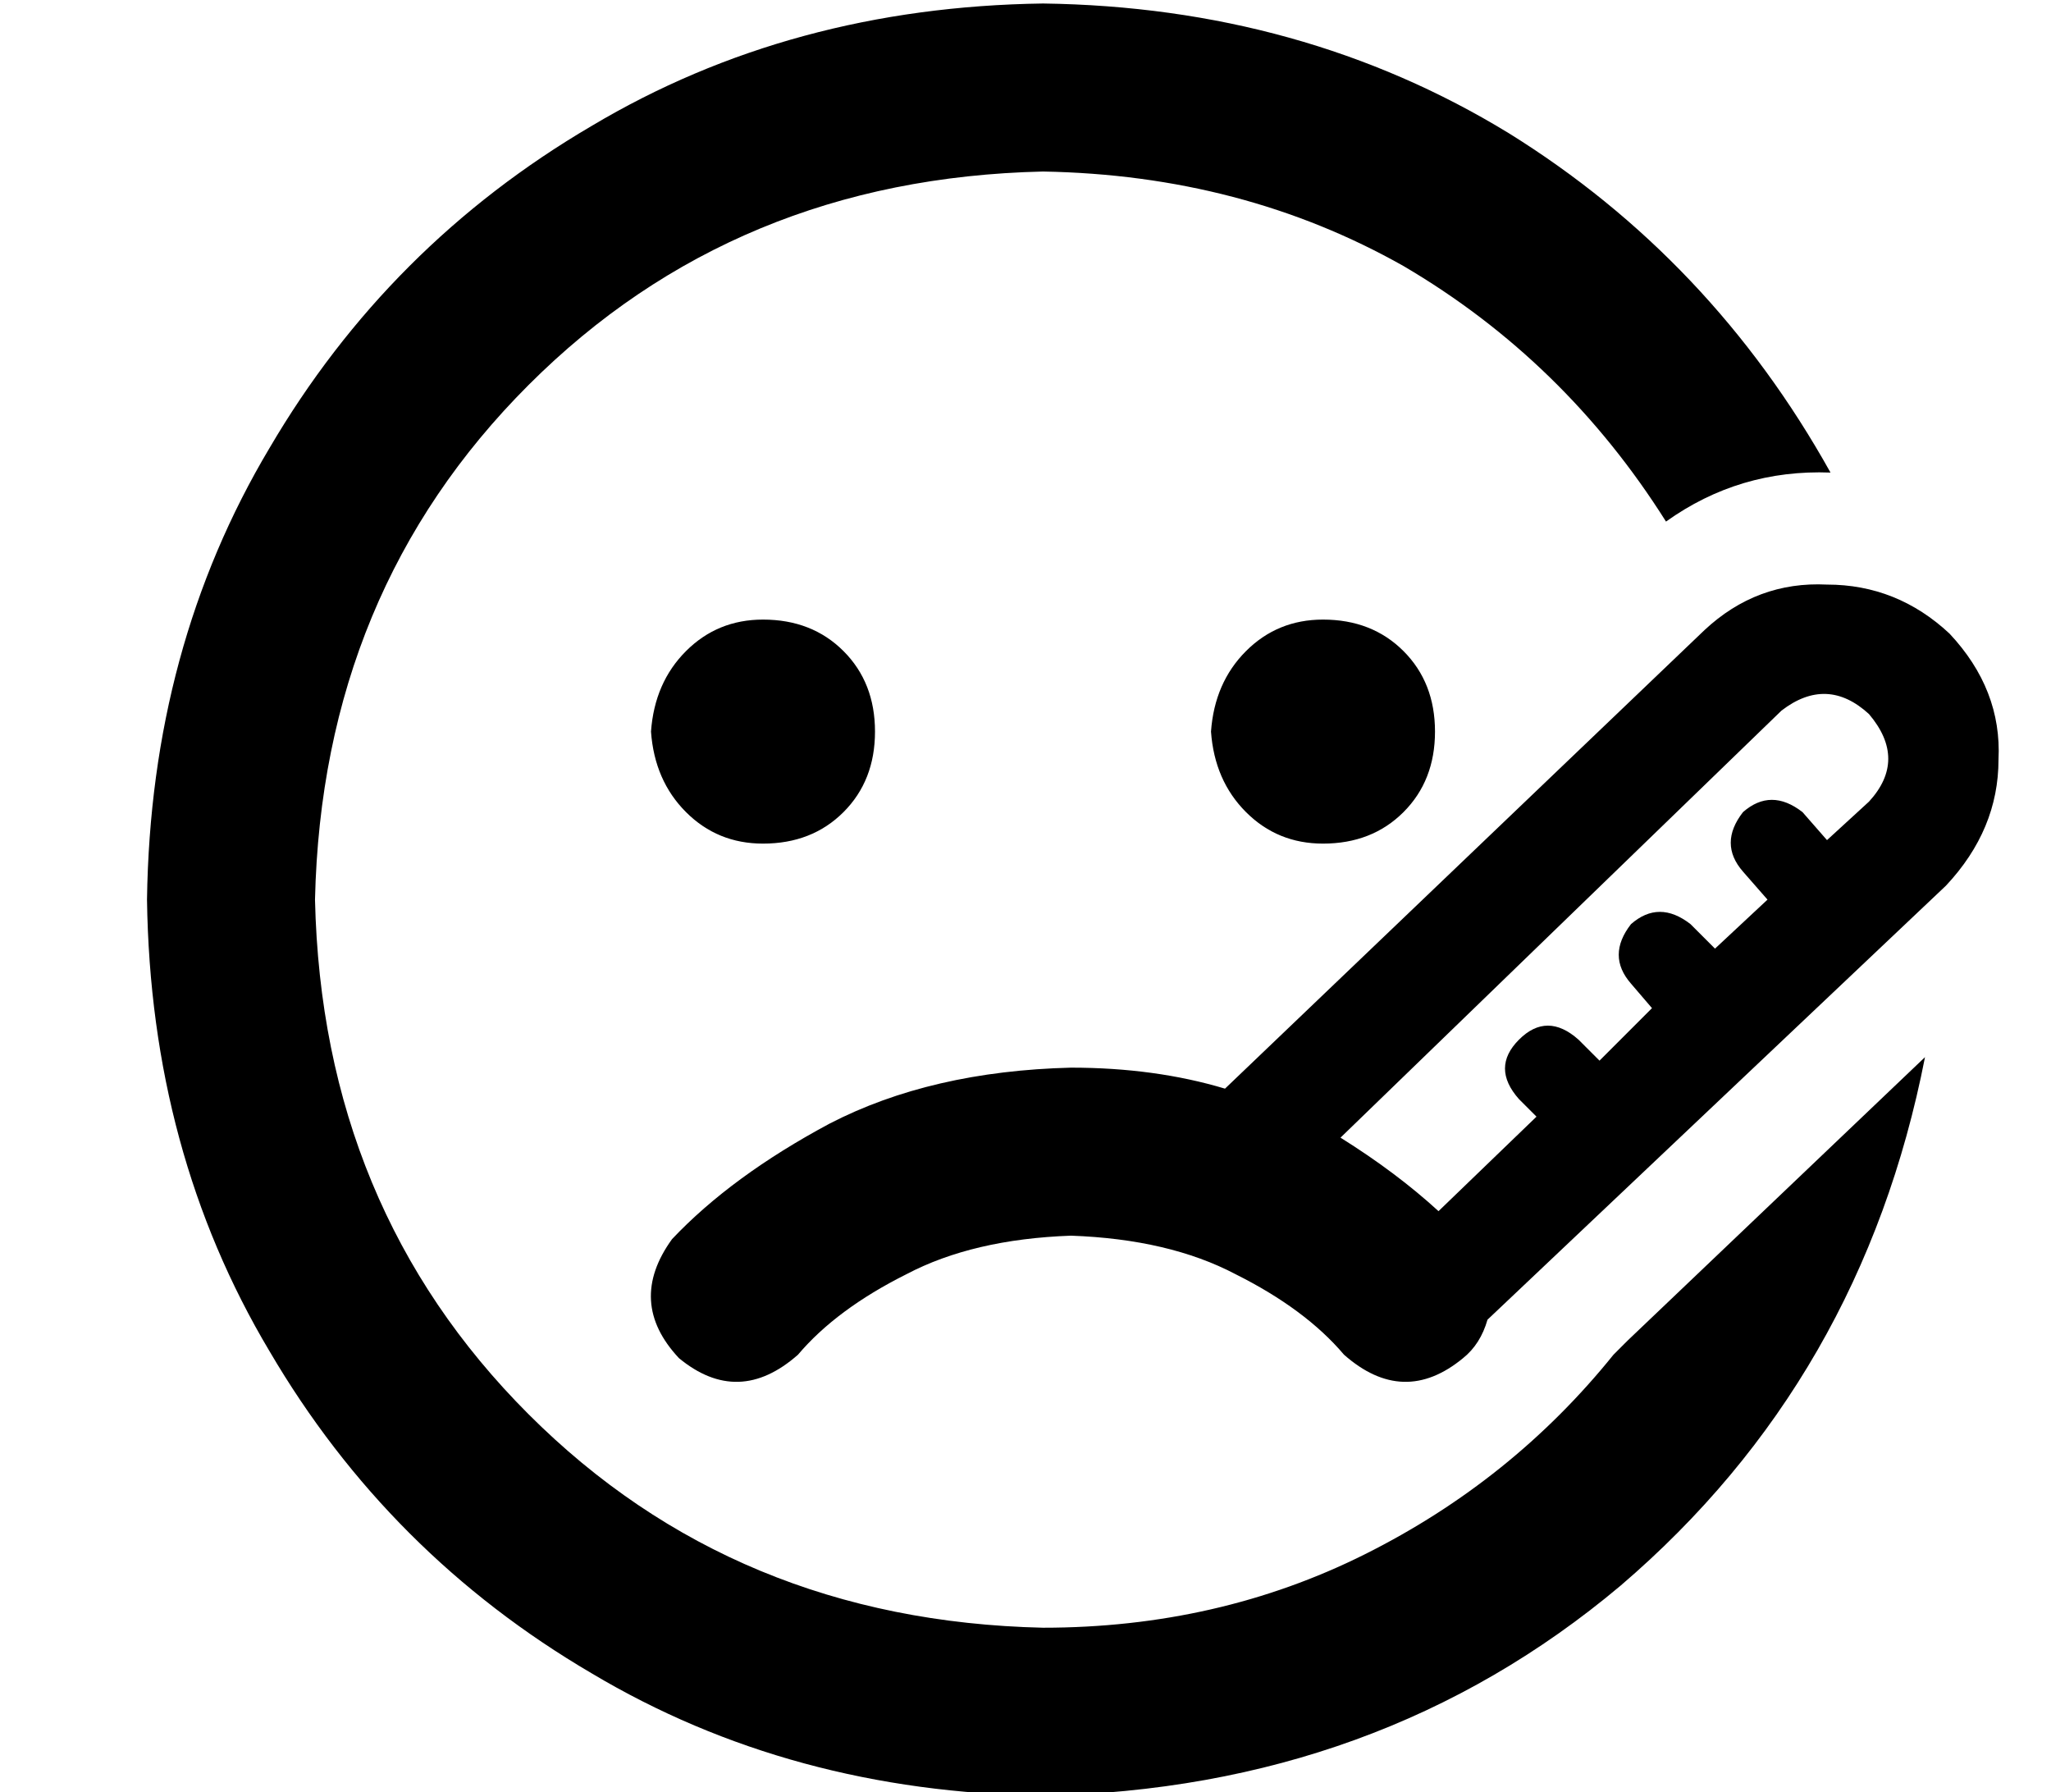 <?xml version="1.0" standalone="no"?>
<!DOCTYPE svg PUBLIC "-//W3C//DTD SVG 1.1//EN" "http://www.w3.org/Graphics/SVG/1.1/DTD/svg11.dtd" >
<svg xmlns="http://www.w3.org/2000/svg" xmlns:xlink="http://www.w3.org/1999/xlink" version="1.1" viewBox="-10 -40 586 512">
   <path fill="currentColor"
d="M288 9q-88 2 -147 61v0v0q-59 59 -61 147q2 88 61 147t147 61q50 0 92 -21t71 -57l4 -4l85 -81v0q-18 92 -87 151q-69 58 -165 60q-72 -1 -129 -35q-58 -34 -92 -92q-34 -57 -35 -129q1 -72 35 -129q34 -58 92 -92q57 -34 129 -35q74 1 133 37q58 36 92 97q-26 -1 -47 14
q-29 -46 -75 -73q-46 -26 -103 -27v0zM547 141q15 16 14 36v0v0q0 20 -15 36l-131 124v0q-2 7 -7 11q-17 14 -34 -1q-11 -13 -31 -23q-19 -10 -47 -11q-28 1 -47 11q-20 10 -31 23q-17 15 -34 1q-15 -16 -2 -34q17 -18 45 -33q29 -15 69 -16q24 0 44 6l137 -131v0
q15 -14 35 -13q20 0 35 14v0zM401 306l28 -27l-28 27l28 -27l-5 -5v0q-8 -9 0 -17t17 0l6 6v0l15 -15v0l-6 -7v0q-7 -8 0 -17q8 -7 17 0l7 7v0l15 -14v0l-7 -8v0q-7 -8 0 -17q8 -7 17 0l7 8v0l12 -11v0q11 -12 0 -25q-12 -11 -25 -1l-126 122v0q16 10 28 21v0zM208 137
q14 0 23 9v0v0q9 9 9 23t-9 23t-23 9q-13 0 -22 -9t-10 -23q1 -14 10 -23t22 -9v0zM336 169q1 -14 10 -23v0v0q9 -9 22 -9q14 0 23 9t9 23t-9 23t-23 9q-13 0 -22 -9t-10 -23v0z" />
</svg>

